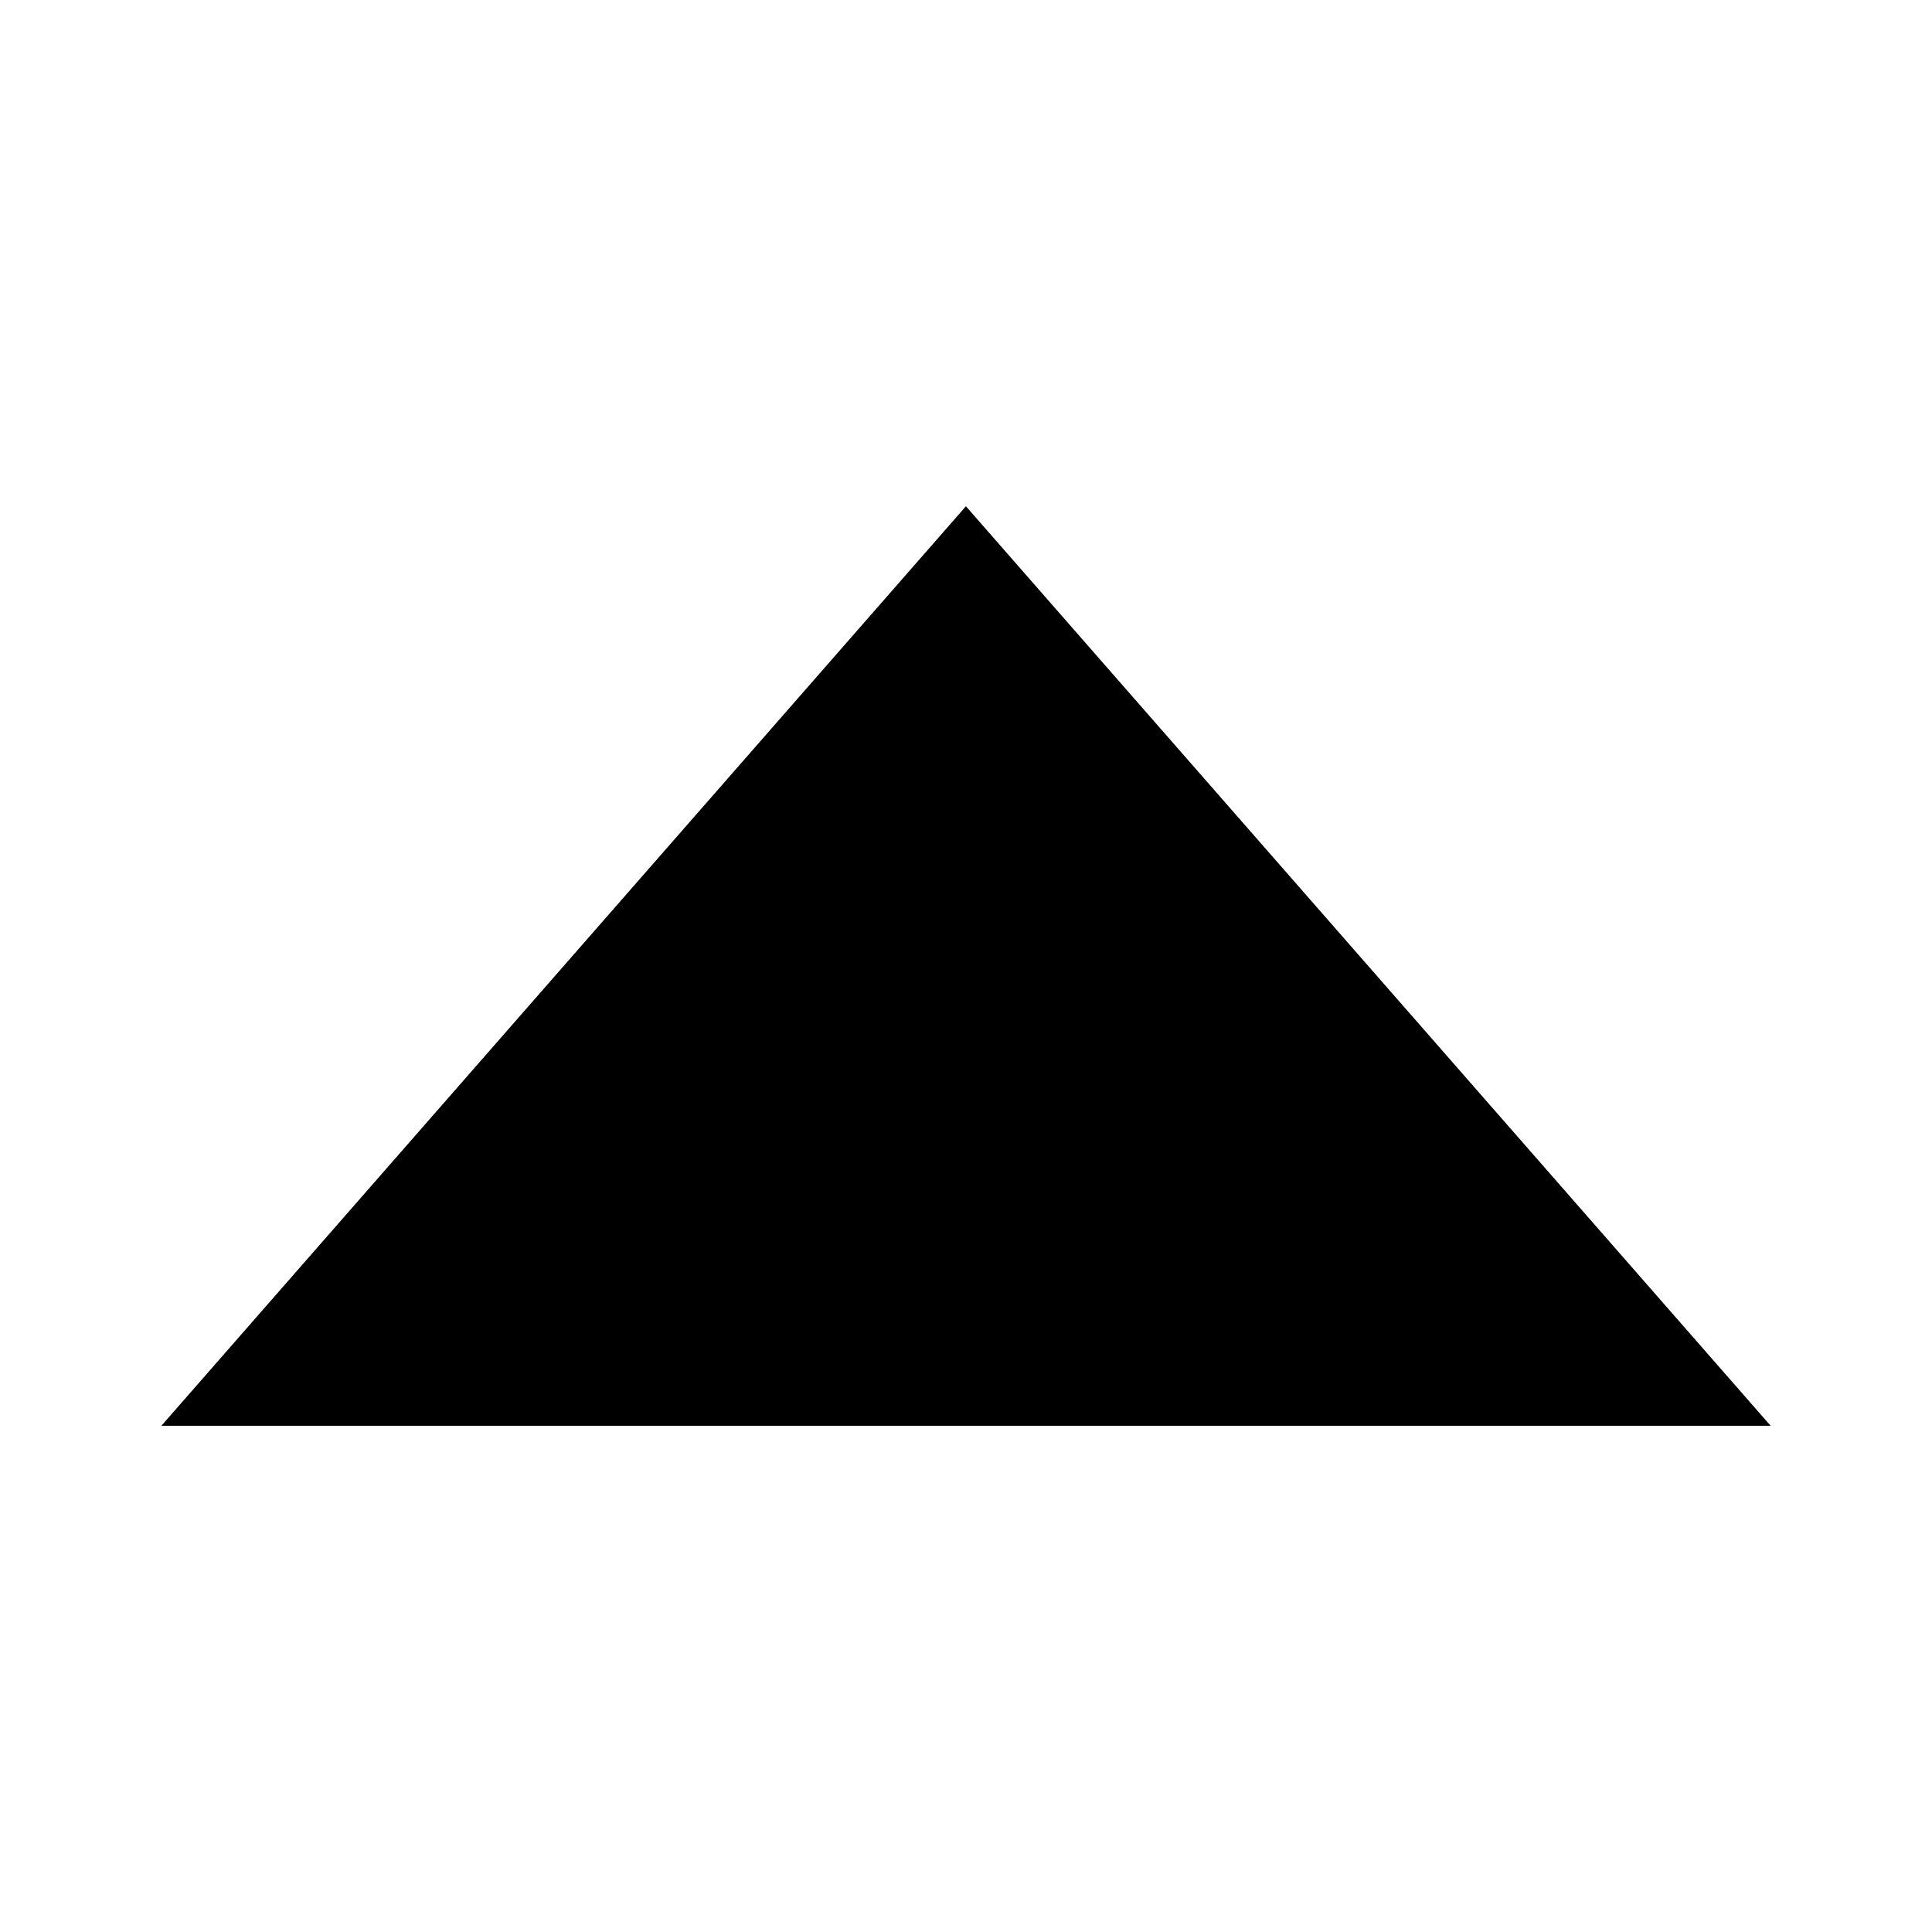 <?xml version="1.0" standalone="no"?><!DOCTYPE svg PUBLIC "-//W3C//DTD SVG 1.1//EN" "http://www.w3.org/Graphics/SVG/1.1/DTD/svg11.dtd"><svg t="1569813392981" class="icon" viewBox="0 0 1024 1024" version="1.1" xmlns="http://www.w3.org/2000/svg" p-id="11955" xmlns:xlink="http://www.w3.org/1999/xlink" width="200" height="200"><defs><style type="text/css"></style></defs><path d="M511.962 268.325L85.542 755.675h852.917L511.962 268.325z" p-id="11956"></path></svg>